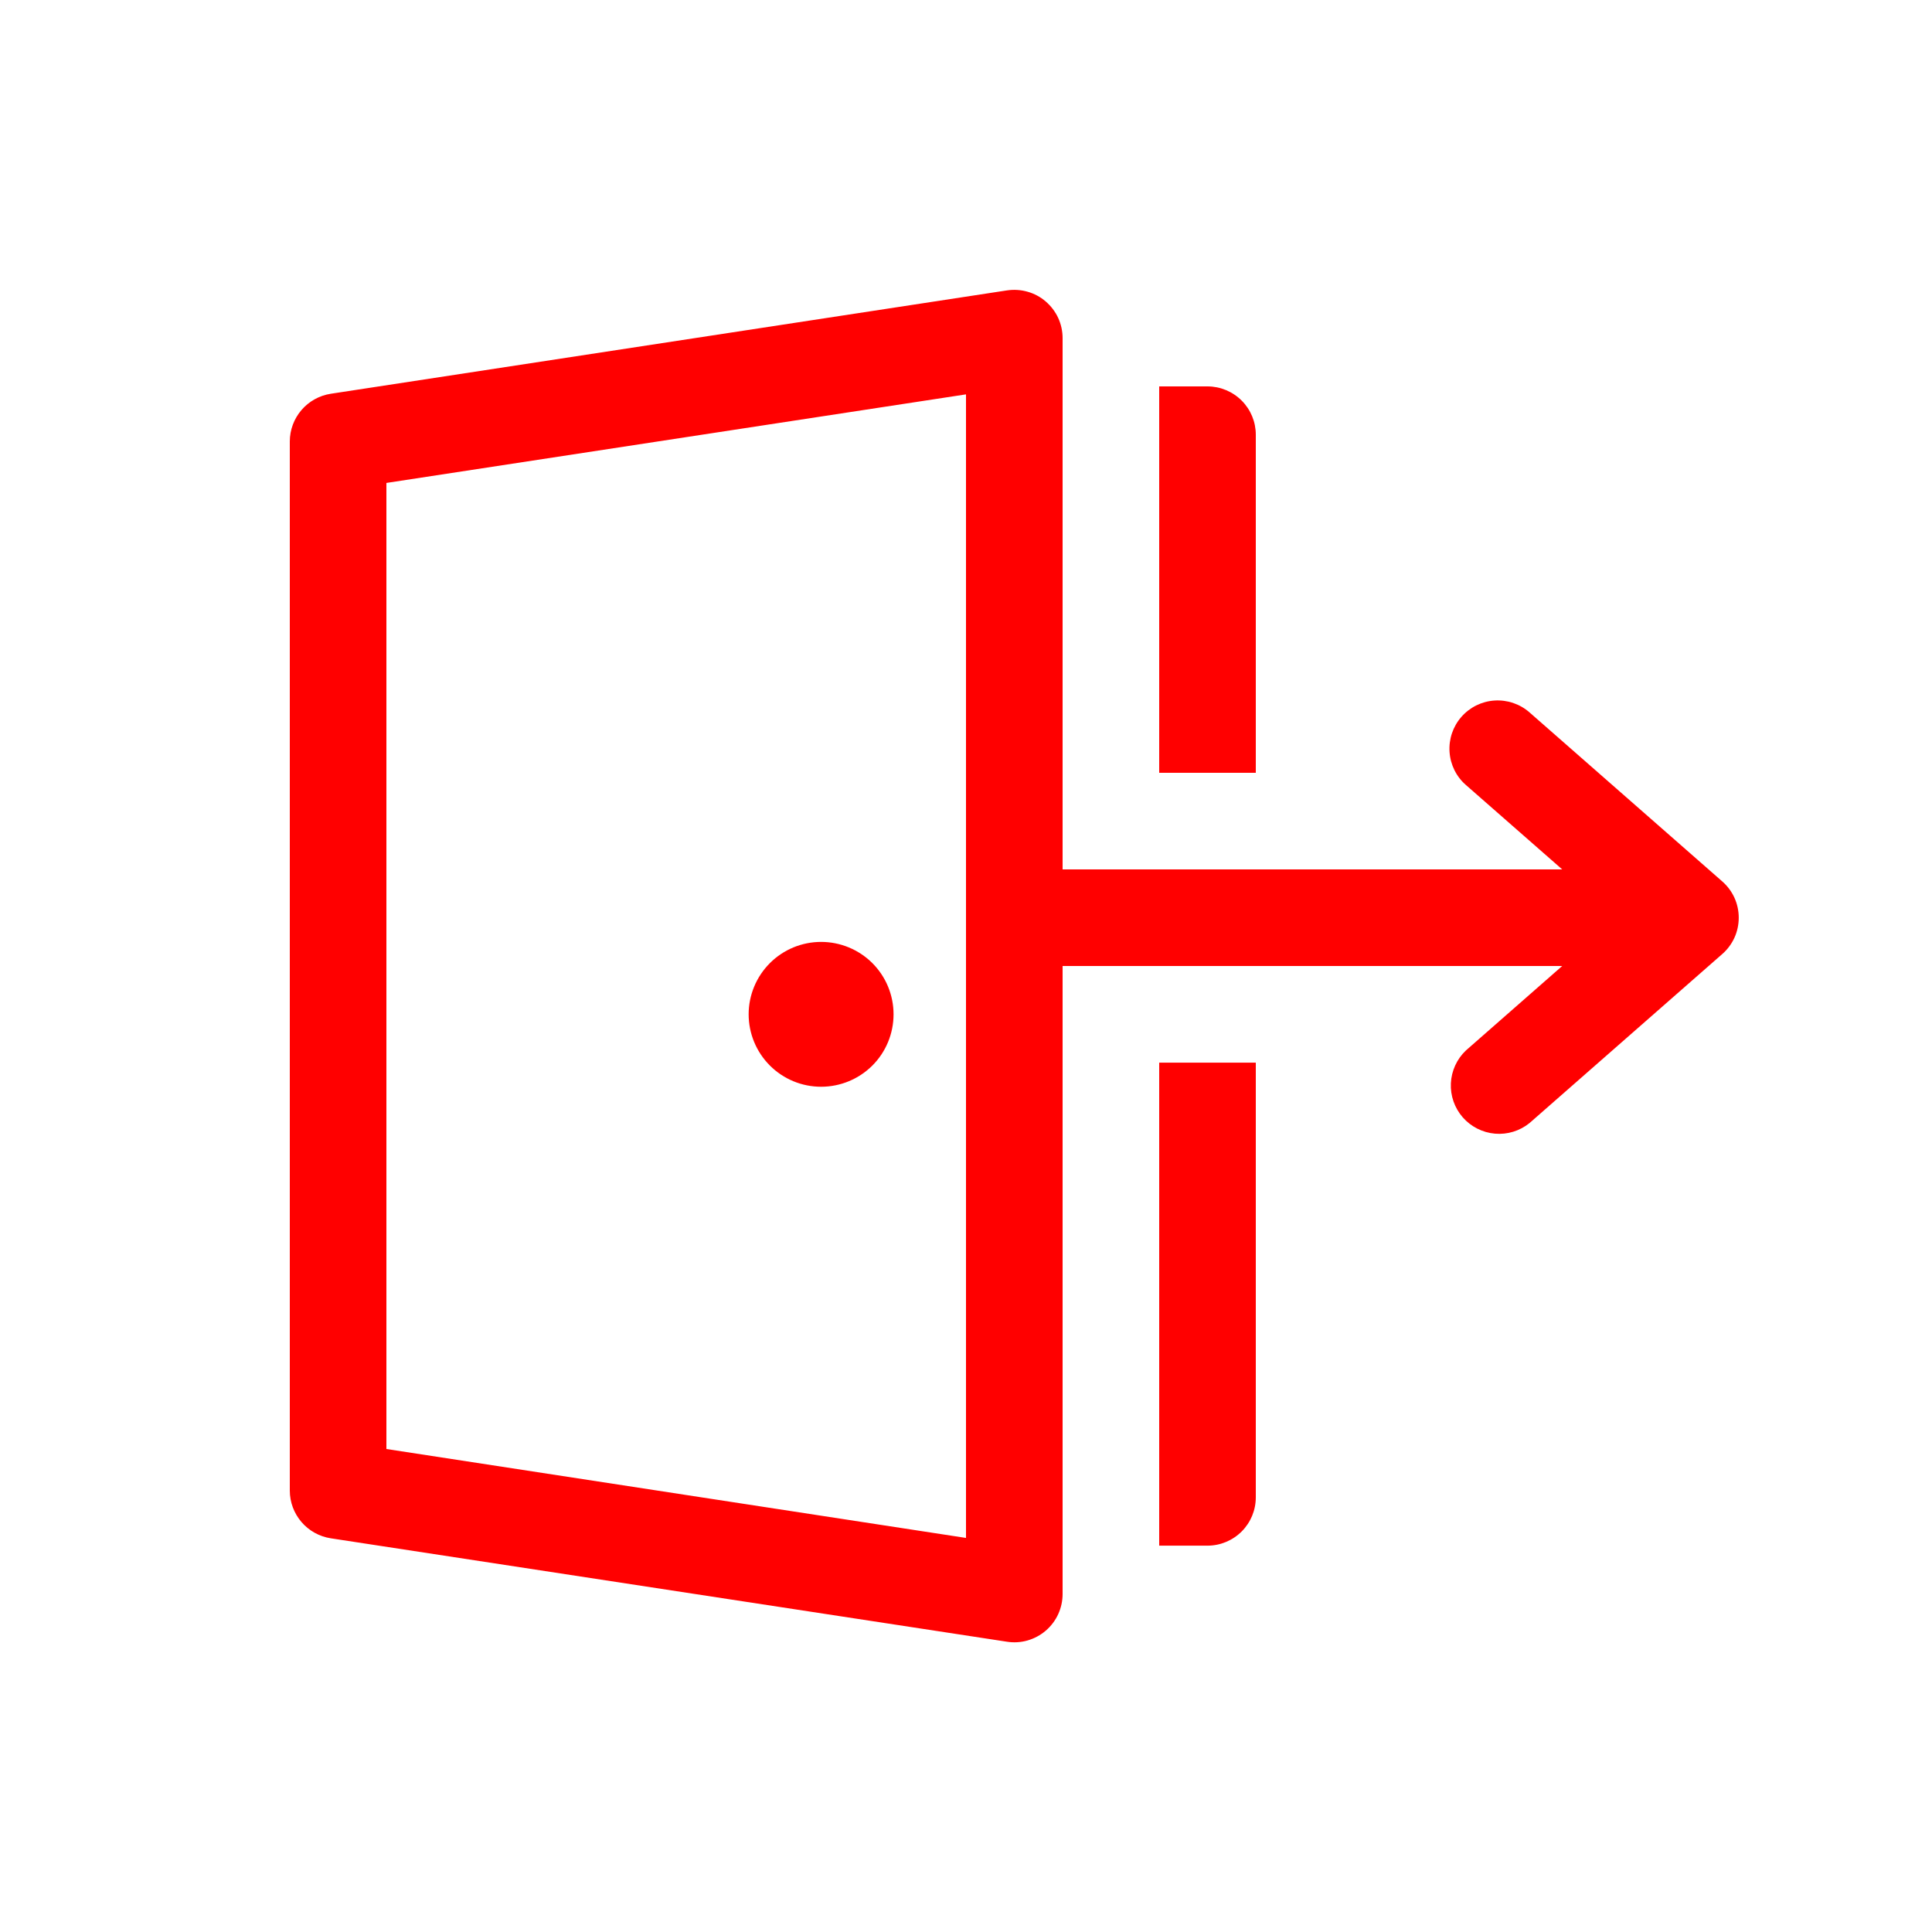 <svg width="32" height="32" viewBox="0 0 32 32" fill="none" xmlns="http://www.w3.org/2000/svg">
<path d="M13.6 18C13.918 18 14.223 17.874 14.449 17.649C14.674 17.424 14.8 17.119 14.8 16.8C14.8 16.482 14.674 16.177 14.449 15.952C14.223 15.727 13.918 15.601 13.6 15.601C13.282 15.601 12.977 15.727 12.752 15.952C12.527 16.177 12.4 16.482 12.4 16.8C12.4 17.119 12.527 17.424 12.752 17.649C12.977 17.874 13.282 18 13.6 18ZM17.6 5.6C17.6 5.485 17.575 5.371 17.527 5.266C17.479 5.162 17.408 5.069 17.321 4.994C17.233 4.918 17.131 4.863 17.02 4.832C16.909 4.8 16.792 4.793 16.678 4.81L5.478 6.522C5.29 6.551 5.117 6.647 4.993 6.792C4.869 6.937 4.8 7.121 4.8 7.312V24.689C4.8 24.88 4.869 25.064 4.993 25.209C5.117 25.354 5.29 25.45 5.478 25.479L16.678 27.192C16.792 27.21 16.909 27.203 17.02 27.171C17.131 27.139 17.233 27.084 17.321 27.009C17.408 26.934 17.479 26.841 17.527 26.736C17.575 26.631 17.6 26.517 17.6 26.402V16H25.875L24.28 17.399C24.13 17.541 24.041 17.736 24.031 17.942C24.021 18.149 24.092 18.351 24.228 18.507C24.364 18.662 24.555 18.759 24.761 18.777C24.967 18.795 25.172 18.732 25.333 18.602L28.526 15.802C28.612 15.727 28.681 15.634 28.728 15.531C28.775 15.427 28.799 15.314 28.799 15.2C28.799 15.087 28.775 14.974 28.728 14.87C28.681 14.767 28.612 14.674 28.526 14.599L25.333 11.799C25.173 11.659 24.965 11.589 24.753 11.603C24.542 11.617 24.345 11.714 24.205 11.874C24.065 12.034 23.995 12.242 24.009 12.454C24.023 12.665 24.12 12.863 24.28 13.002L25.875 14.4H17.6V5.6ZM16 6.532V25.473L6.4 24V7.999L16 6.532ZM20 25.601H19.2V17.601H20.8V24.8C20.8 25.013 20.716 25.216 20.566 25.366C20.416 25.516 20.212 25.601 20 25.601ZM19.2 12.8V6.4H20C20.212 6.4 20.416 6.485 20.566 6.635C20.716 6.785 20.8 6.988 20.8 7.2V12.8H19.2Z" fill="#FF0000"/>
</svg>
